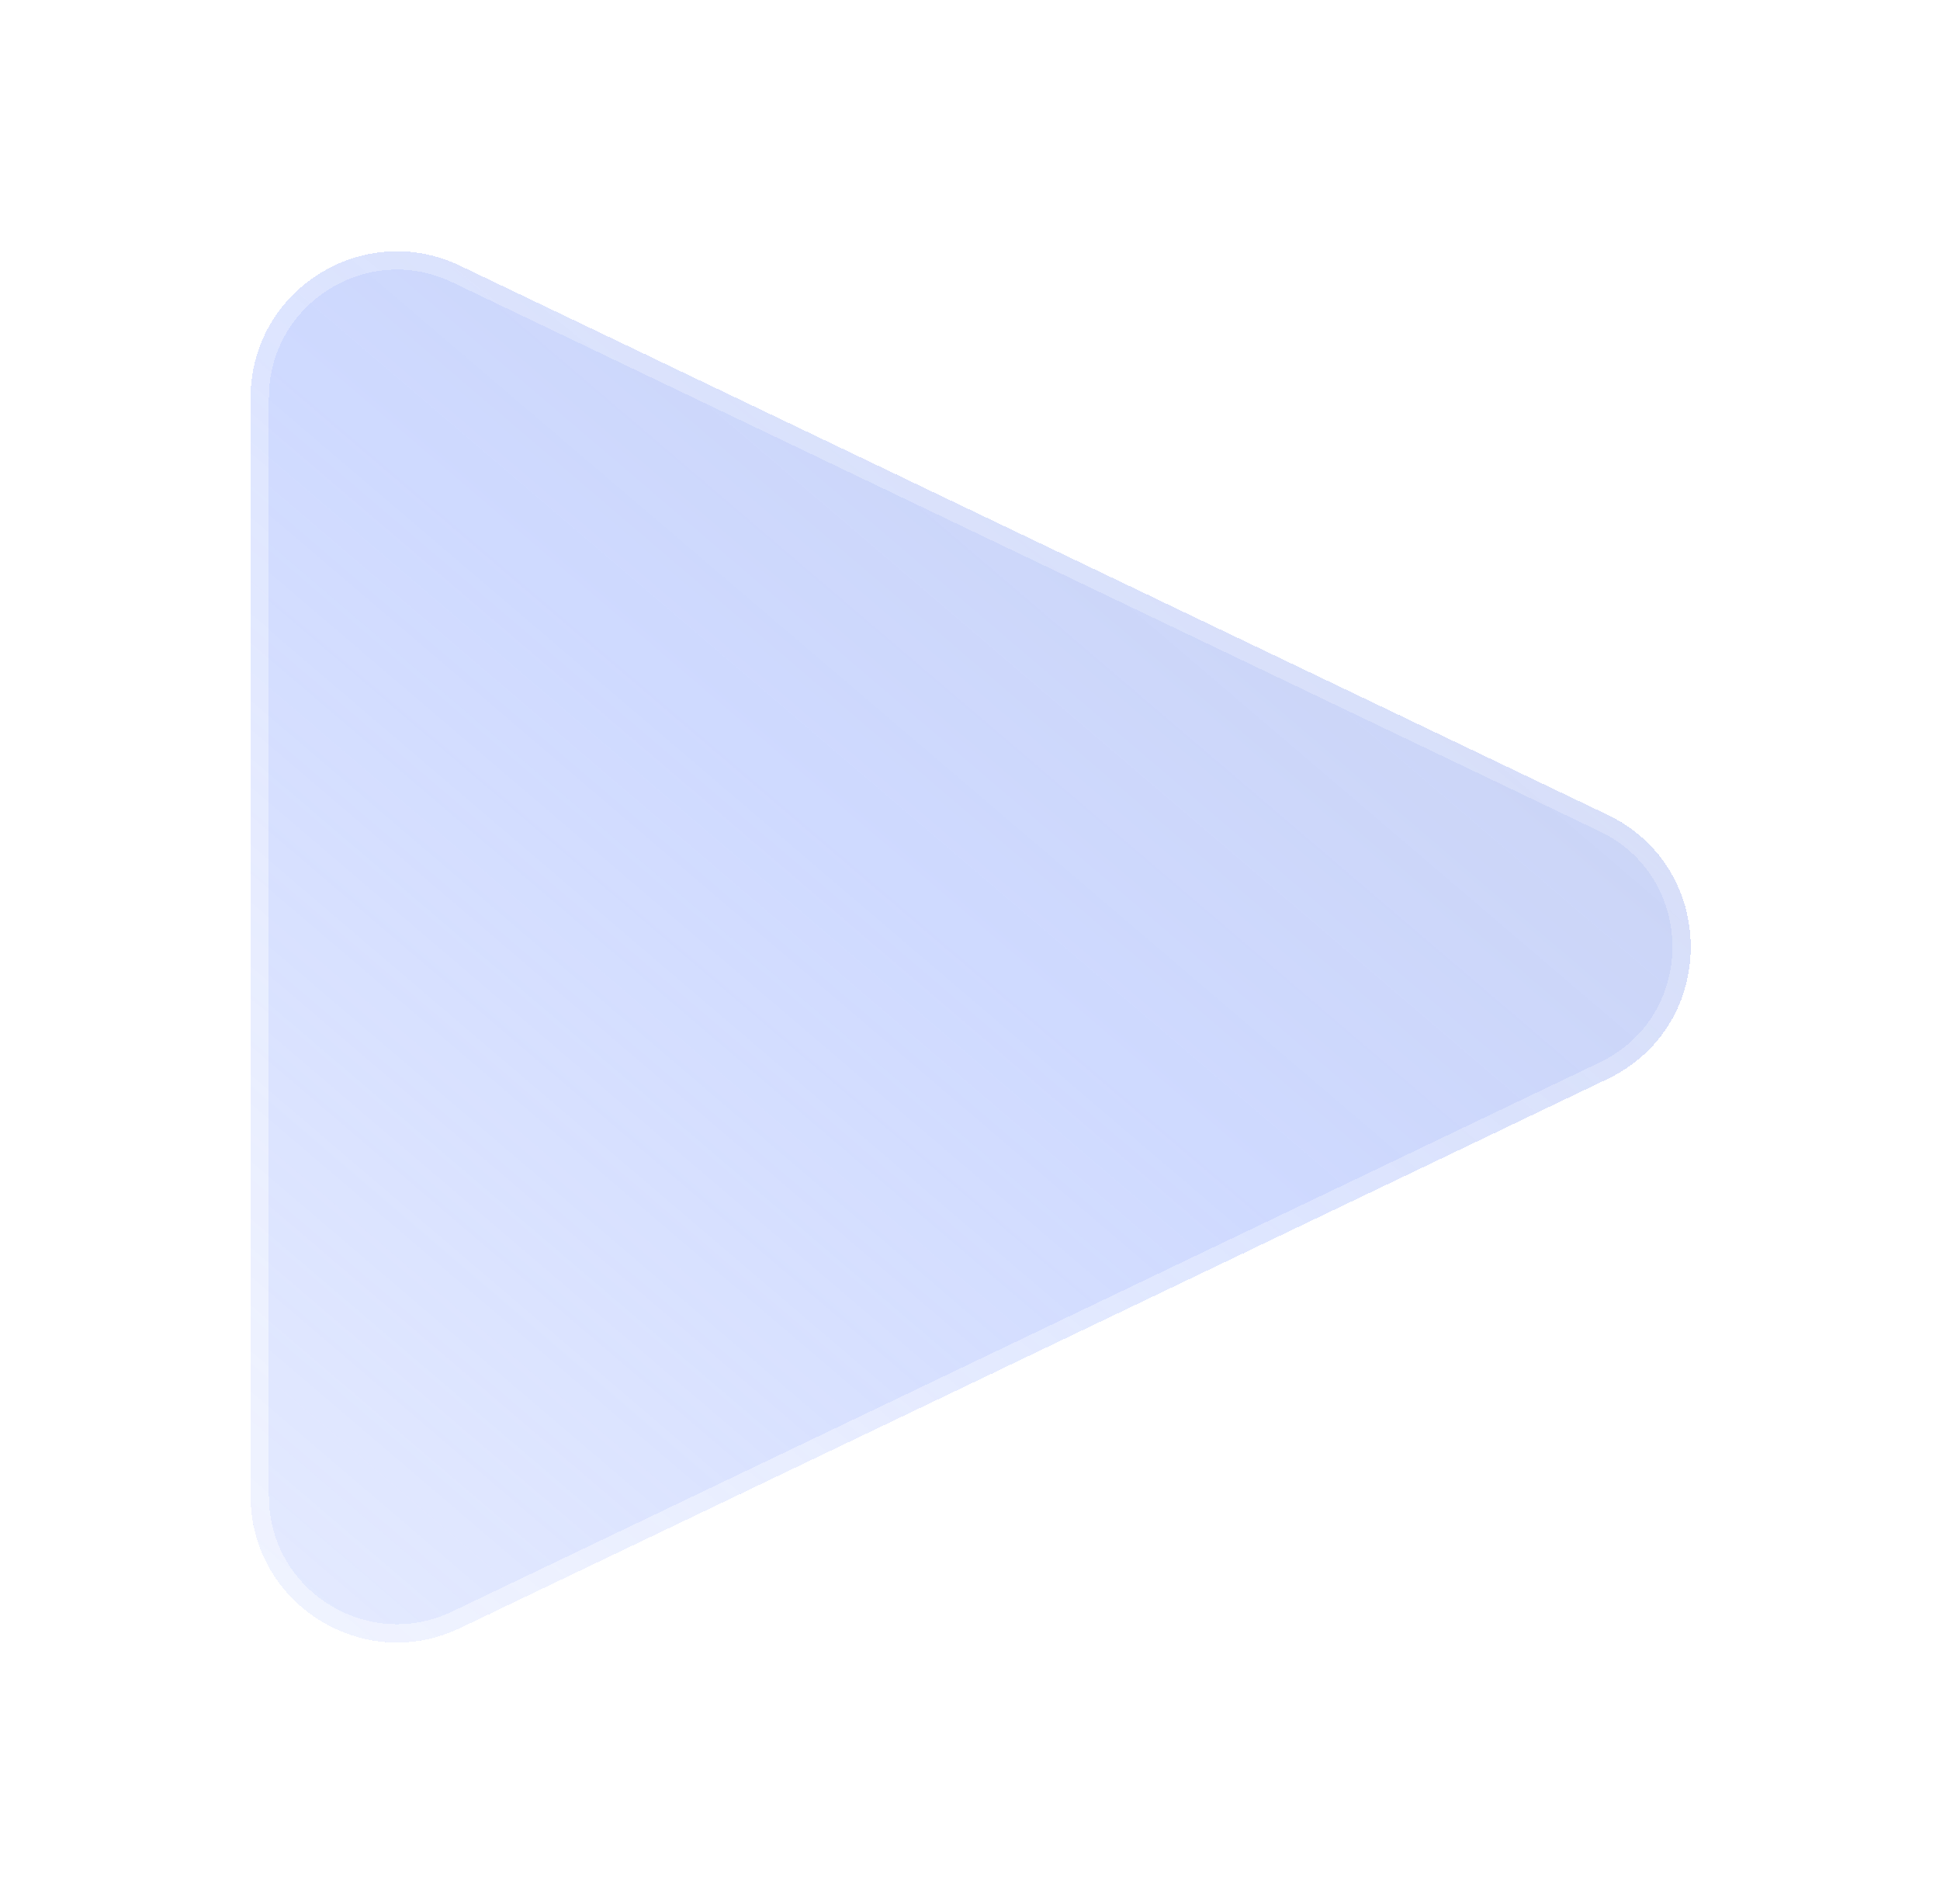 <svg width="106" height="104" viewBox="0 0 106 104" fill="none" xmlns="http://www.w3.org/2000/svg">
<g filter="url(#filter0_di_78_552)">
<path d="M87.833 44.508C93.896 47.409 93.896 56.041 87.833 58.941L25.144 88.931C19.834 91.472 13.691 87.601 13.691 81.715V21.735C13.691 15.848 19.834 11.978 25.144 14.518L87.833 44.508Z" fill="url(#paint0_linear_78_552)" shape-rendering="crispEdges"/>
<path d="M87.617 58.49L24.928 88.48C19.95 90.862 14.191 87.233 14.191 81.715V21.735C14.191 16.216 19.95 12.587 24.928 14.969L87.617 44.959C93.301 47.678 93.301 55.771 87.617 58.49Z" stroke="url(#paint1_linear_78_552)" shape-rendering="crispEdges"/>
</g>
<defs>
<filter id="filter0_di_78_552" x="0.358" y="0.391" width="105.356" height="102.666" filterUnits="userSpaceOnUse" color-interpolation-filters="sRGB">
<feFlood flood-opacity="0" result="BackgroundImageFix"/>
<feColorMatrix in="SourceAlpha" type="matrix" values="0 0 0 0 0 0 0 0 0 0 0 0 0 0 0 0 0 0 127 0" result="hardAlpha"/>
<feOffset/>
<feGaussianBlur stdDeviation="6.667"/>
<feComposite in2="hardAlpha" operator="out"/>
<feColorMatrix type="matrix" values="0 0 0 0 0.231 0 0 0 0 0.408 0 0 0 0 1 0 0 0 0.1 0"/>
<feBlend mode="normal" in2="BackgroundImageFix" result="effect1_dropShadow_78_552"/>
<feBlend mode="normal" in="SourceGraphic" in2="effect1_dropShadow_78_552" result="shape"/>
<feColorMatrix in="SourceAlpha" type="matrix" values="0 0 0 0 0 0 0 0 0 0 0 0 0 0 0 0 0 0 127 0" result="hardAlpha"/>
<feOffset/>
<feGaussianBlur stdDeviation="5"/>
<feComposite in2="hardAlpha" operator="arithmetic" k2="-1" k3="1"/>
<feColorMatrix type="matrix" values="0 0 0 0 0.231 0 0 0 0 0.408 0 0 0 0 1 0 0 0 0.38 0"/>
<feBlend mode="normal" in2="shape" result="effect2_innerShadow_78_552"/>
</filter>
<linearGradient id="paint0_linear_78_552" x1="138.609" y1="-18.706" x2="-1.412" y2="145.377" gradientUnits="userSpaceOnUse">
<stop stop-color="#344EA6" stop-opacity="0.26"/>
<stop offset="0.505" stop-color="#839FFF" stop-opacity="0.39"/>
<stop offset="1" stop-color="#829EFF" stop-opacity="0.04"/>
</linearGradient>
<linearGradient id="paint1_linear_78_552" x1="89.534" y1="11.173" x2="25.997" y2="88.647" gradientUnits="userSpaceOnUse">
<stop stop-color="white" stop-opacity="0.15"/>
<stop offset="1" stop-color="white" stop-opacity="0.44"/>
</linearGradient>
</defs>
</svg>
